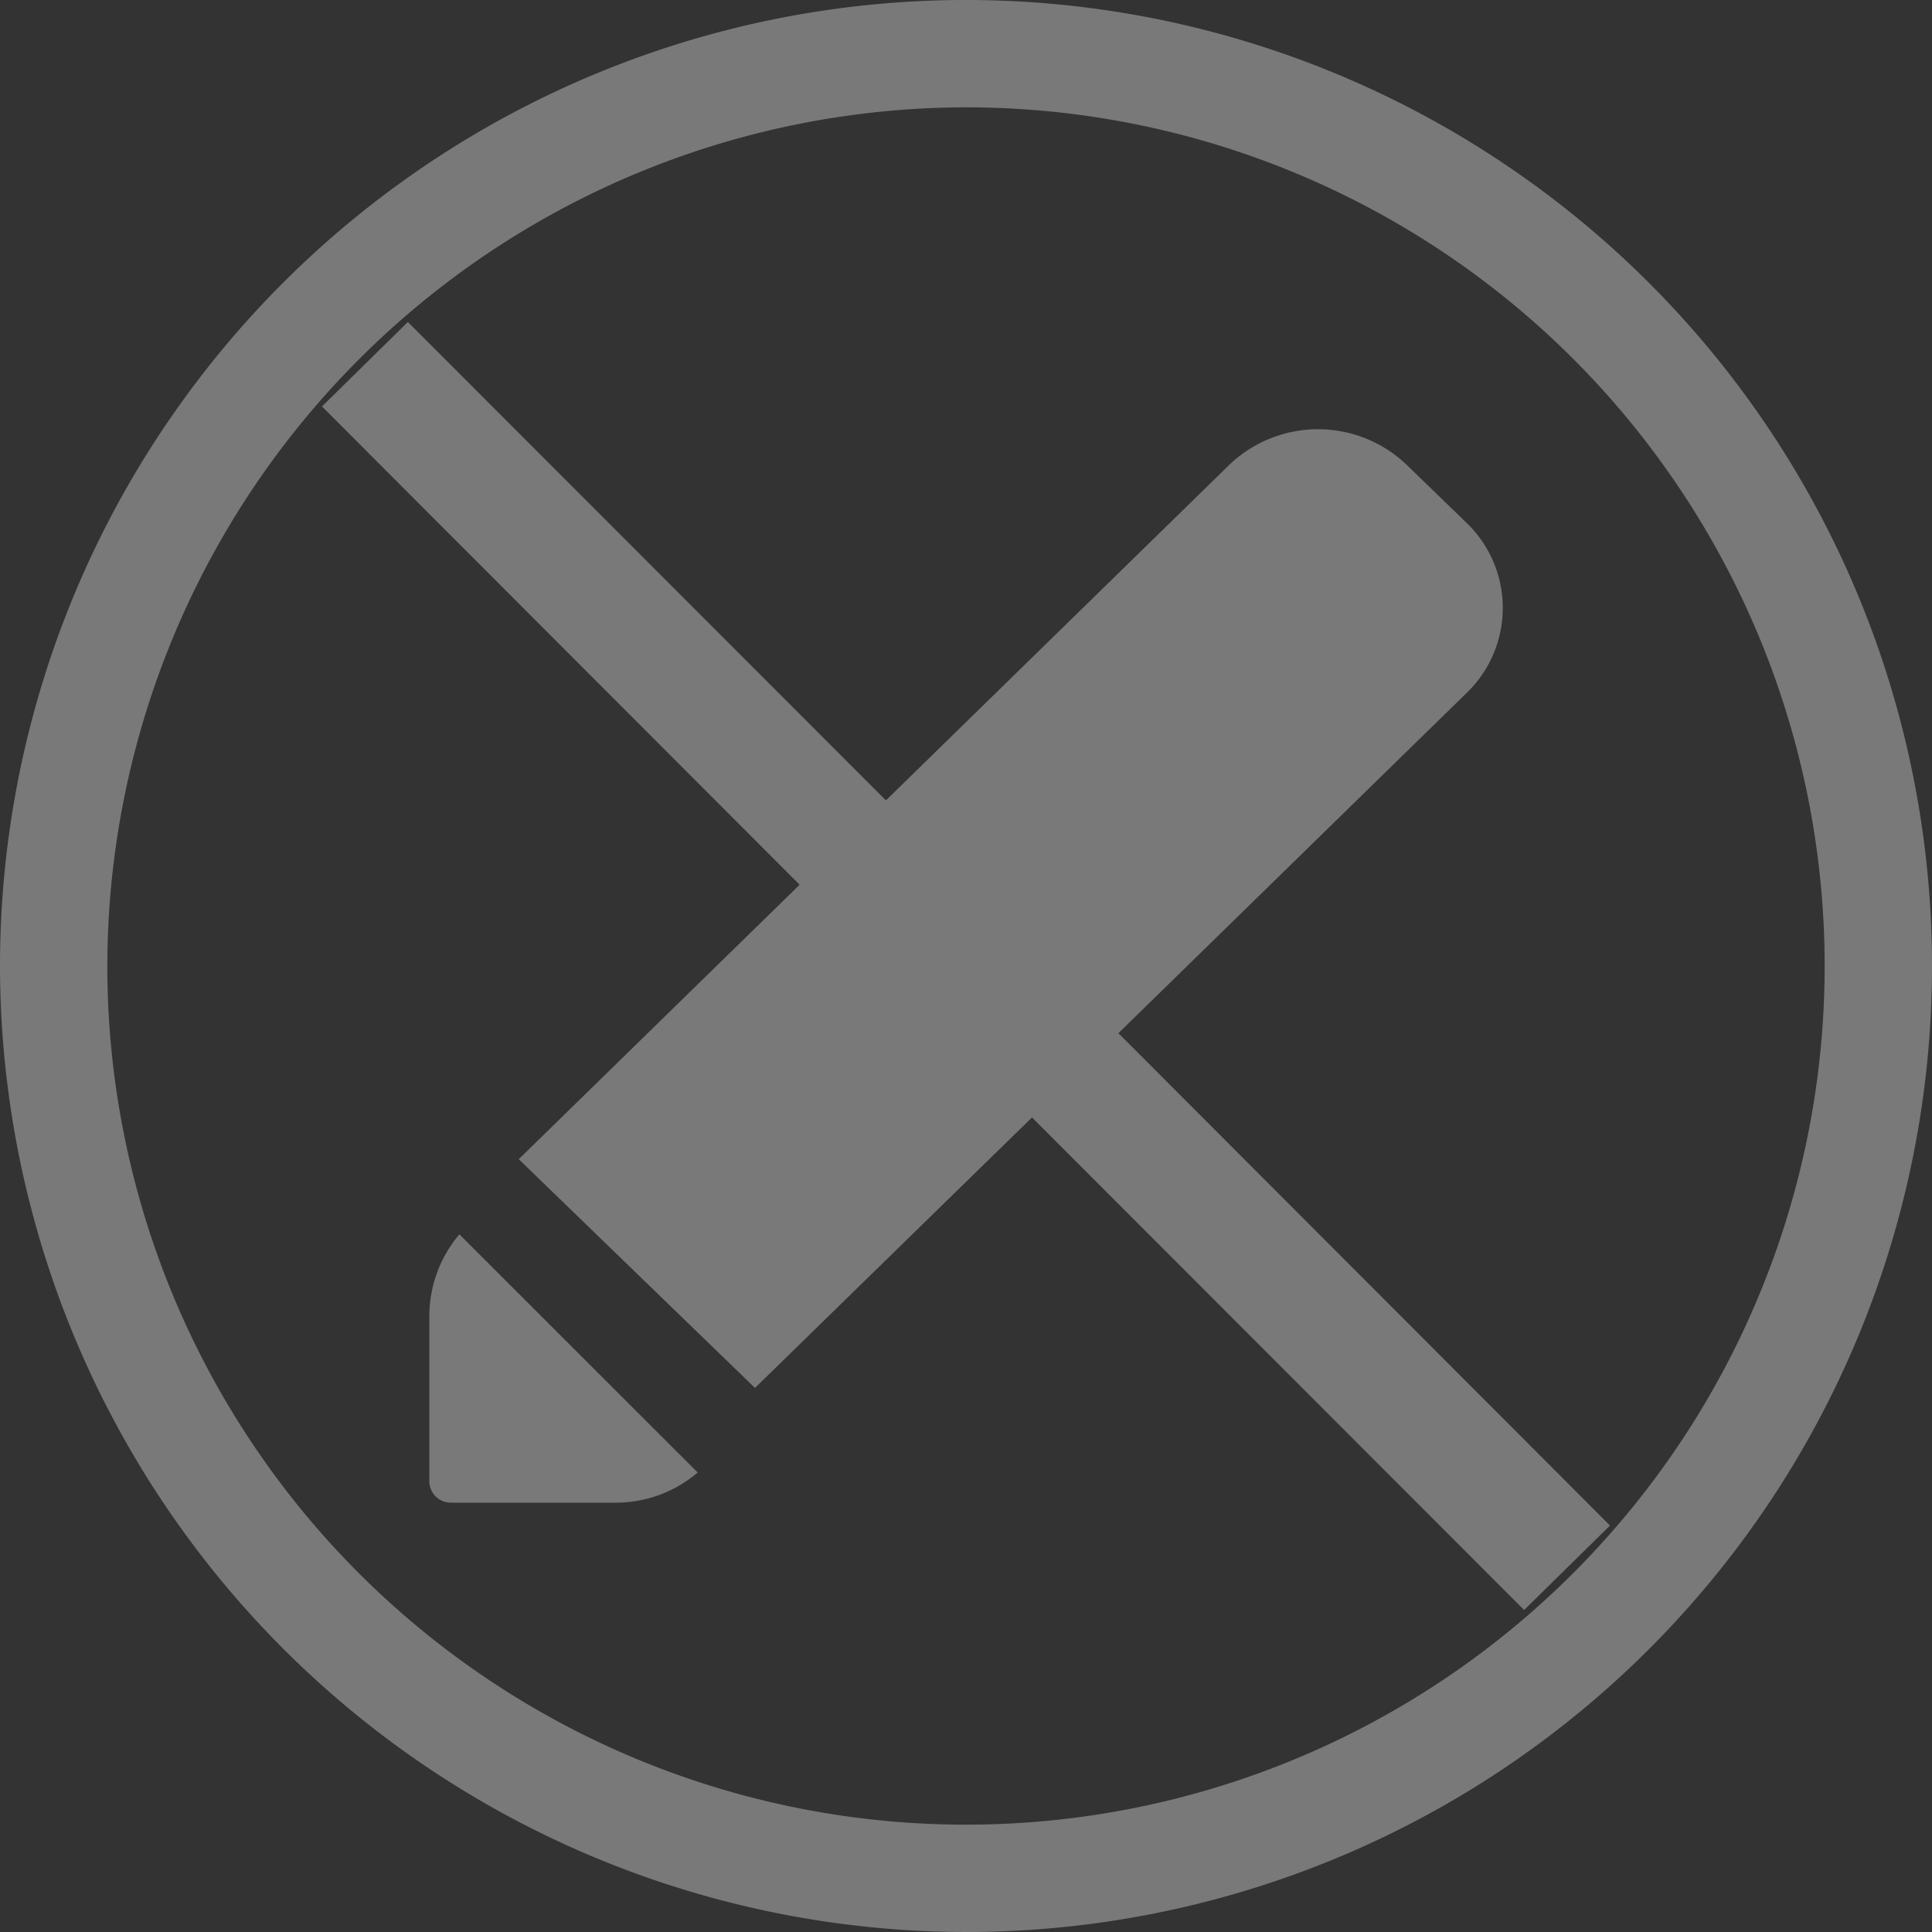 <svg id="Icon_Controls_Edit_Copy_2" data-name="Icon/Controls/Edit Copy 2" xmlns="http://www.w3.org/2000/svg" xmlns:xlink="http://www.w3.org/1999/xlink" x="0" y="0" width="18" height="18" viewBox="0 0 18 18">
  <rect x="0" y="0" width="18" height="18" fill="#333333" stroke="none"/>
  <defs>
    <clipPath id="clip-path">
      <path id="Mask" d="M0,9a9,9,0,1,1,9,9A9.01,9.01,0,0,1,0,9ZM1,9A8,8,0,1,0,9,1,8.01,8.01,0,0,0,1,9Zm8.615,1.411-2.581,2.52h0L4.833,10.8,7.45,8.243,3,3.787,3.8,3,8.254,7.457l3.2-3.127a1.195,1.195,0,0,1,1.651,0l.551.534a1.1,1.1,0,0,1,0,1.6L10.42,9.626,15,14.213,14.2,15ZM4.2,14a.2.2,0,0,1-.2-.2v-1.54A1.182,1.182,0,0,1,4.28,11.5L6.5,13.719A1.175,1.175,0,0,1,5.736,14Z" fill="#fff" opacity="0.347"/>
    </clipPath>
  </defs>
  <g id="Group_114" data-name="Group 114">
    <path id="Mask-2" data-name="Mask" d="M0,9a9,9,0,1,1,9,9A9.01,9.01,0,0,1,0,9ZM1,9A8,8,0,1,0,9,1,8.01,8.01,0,0,0,1,9Zm8.615,1.411-2.581,2.52h0L4.833,10.8,7.45,8.243,3,3.787,3.8,3,8.254,7.457l3.2-3.127a1.195,1.195,0,0,1,1.651,0l.551.534a1.1,1.1,0,0,1,0,1.6L10.42,9.626,15,14.213,14.2,15ZM4.2,14a.2.2,0,0,1-.2-.2v-1.54A1.182,1.182,0,0,1,4.28,11.5L6.5,13.719A1.175,1.175,0,0,1,5.736,14Z" fill="#fff" opacity="0.347"/>
  </g>
</svg>
